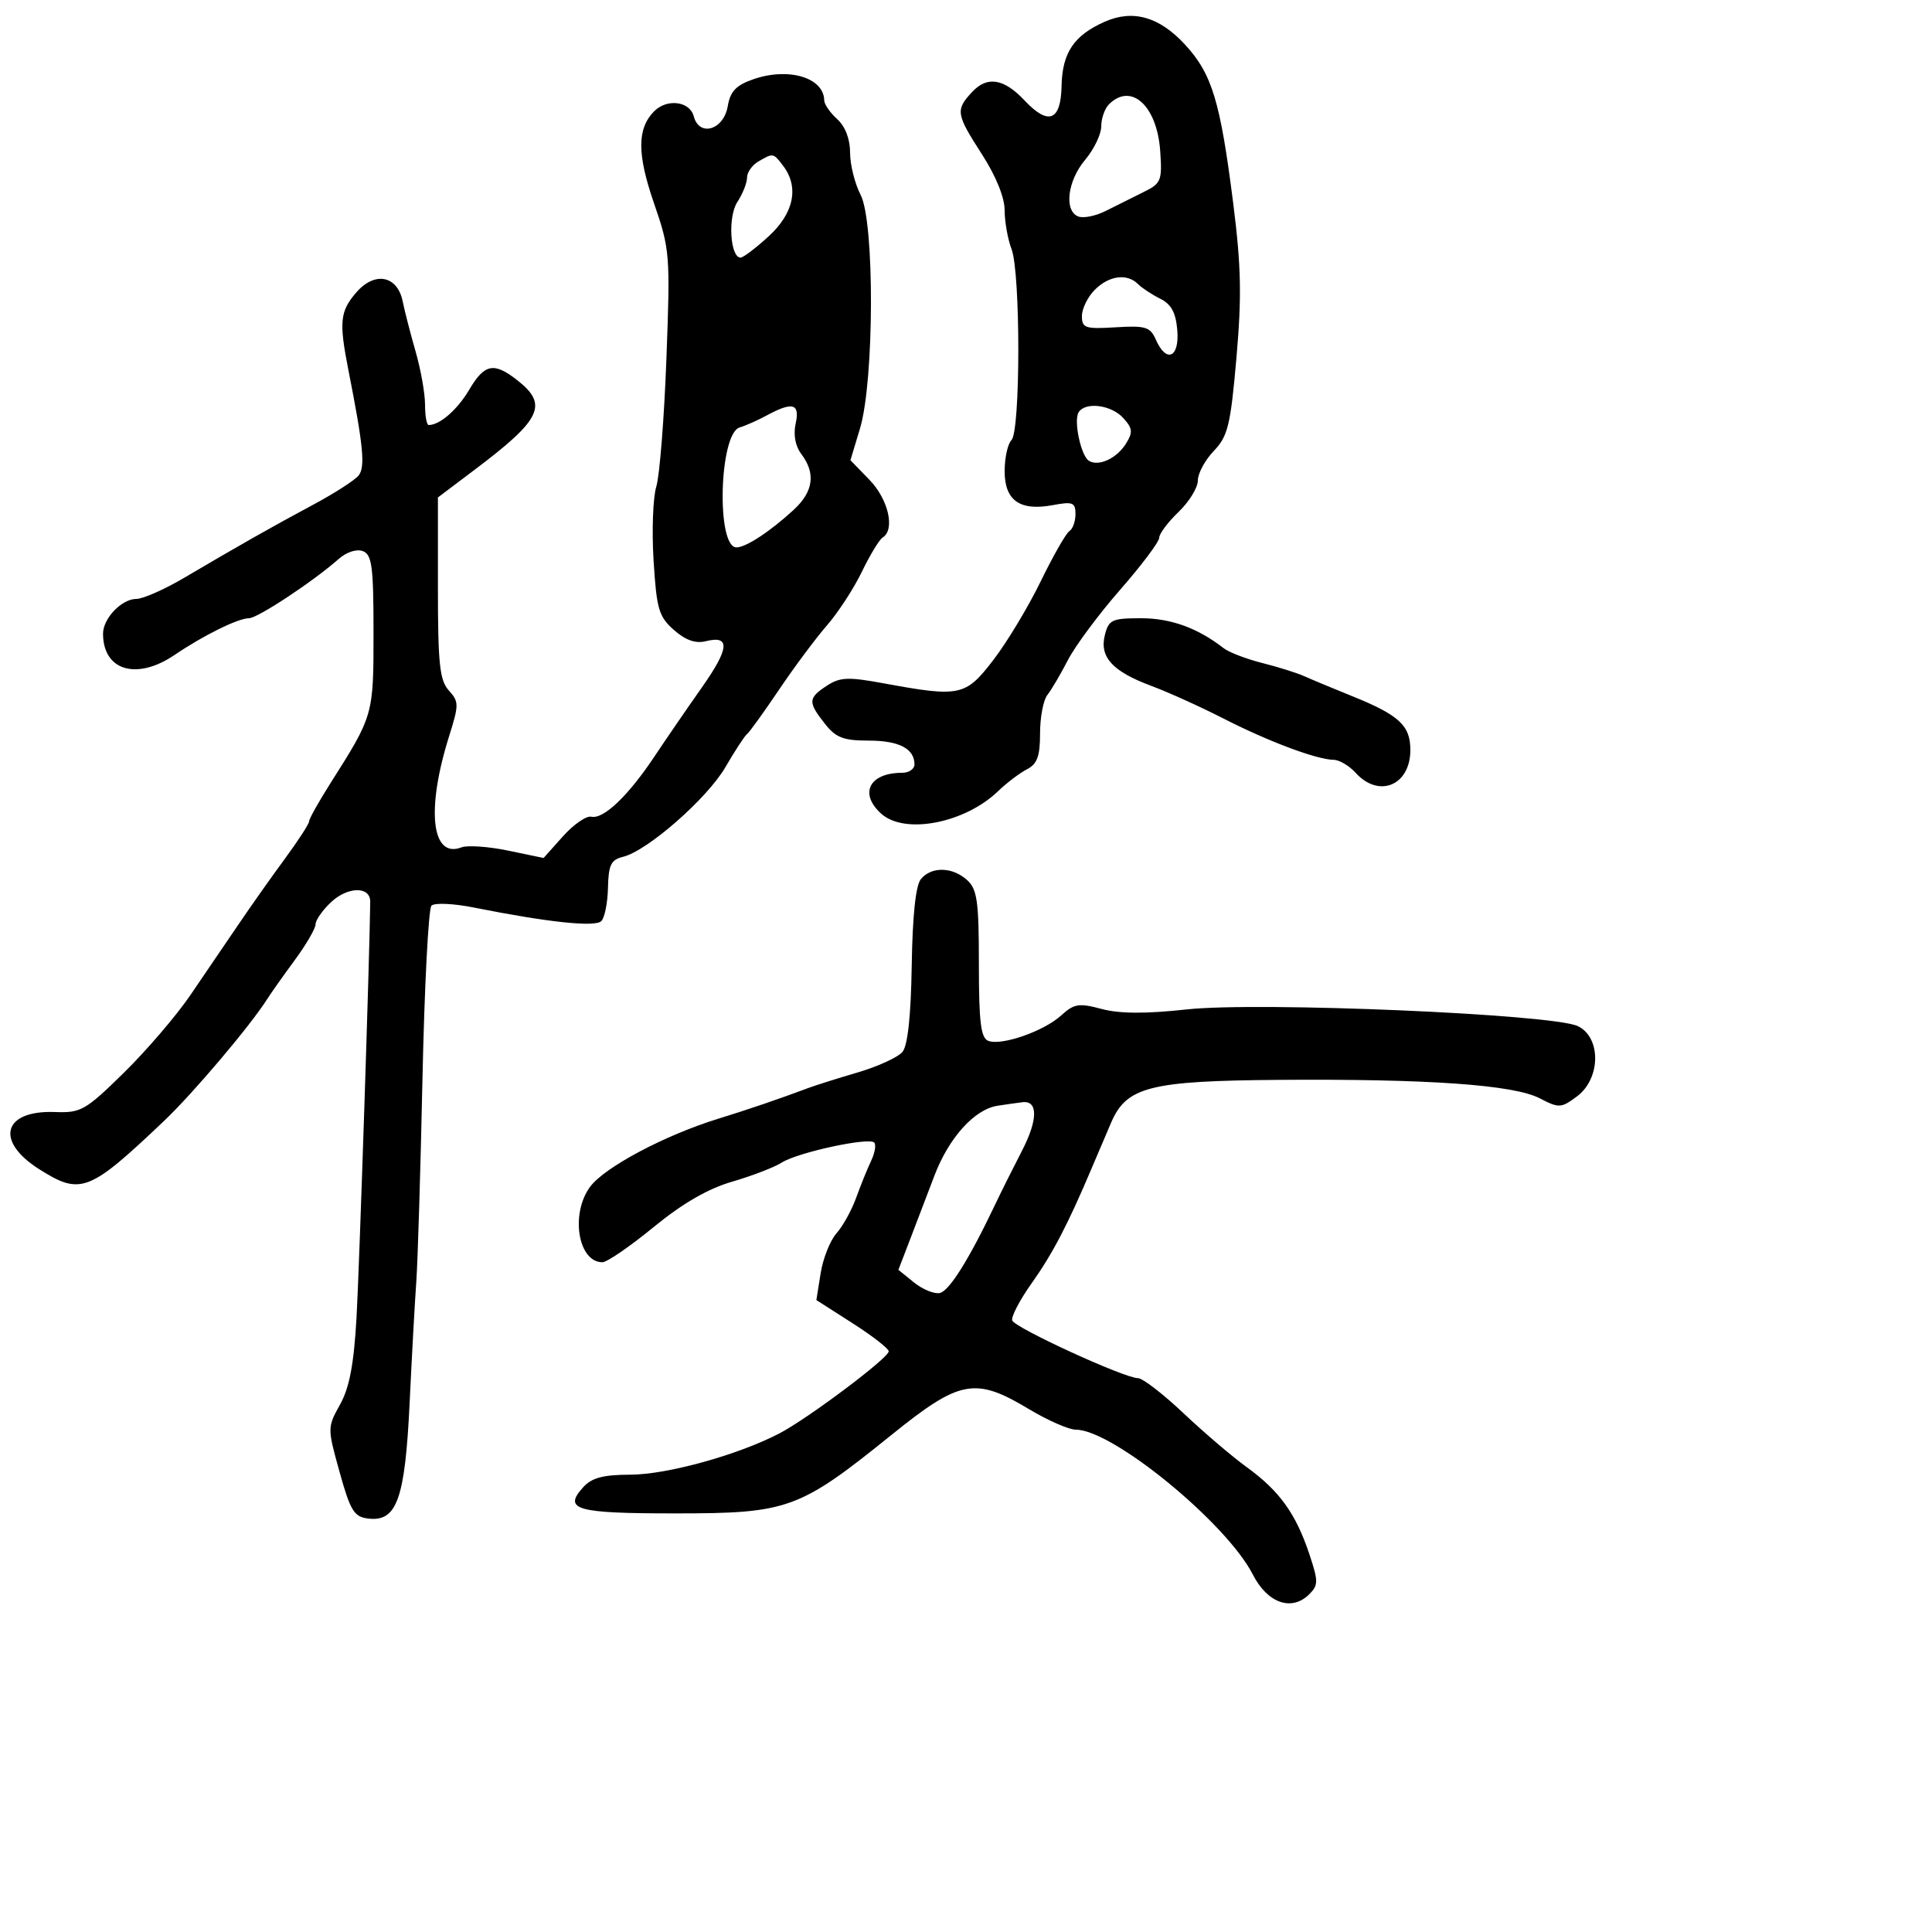 <svg xmlns="http://www.w3.org/2000/svg" width="300" height="300" viewBox="0 0 300 300" version="1.1">
	<path d="M 171.500 3.391 C 166.745 5.508, 164.943 8.208, 164.839 13.366 C 164.731 18.787, 162.793 19.538, 159.088 15.594 C 155.890 12.189, 153.295 11.767, 150.961 14.272 C 148.339 17.086, 148.435 17.690, 152.500 24 C 154.650 27.337, 156 30.674, 156 32.651 C 156 34.421, 156.483 37.137, 157.073 38.685 C 158.479 42.372, 158.469 66.931, 157.061 68.339 C 156.478 68.922, 156 71.094, 156 73.165 C 156 77.730, 158.376 79.395, 163.514 78.431 C 166.575 77.857, 167 78.027, 167 79.830 C 167 80.958, 166.577 82.144, 166.059 82.464 C 165.541 82.783, 163.535 86.298, 161.600 90.273 C 159.665 94.248, 156.350 99.750, 154.234 102.500 C 149.913 108.117, 149.081 108.292, 137.136 106.092 C 131.693 105.089, 130.426 105.146, 128.386 106.483 C 125.471 108.393, 125.438 109.016, 128.073 112.365 C 129.789 114.548, 130.957 115, 134.873 115 C 139.595 115, 142 116.248, 142 118.700 C 142 119.415, 141.137 120, 140.082 120 C 134.996 120, 133.355 123.201, 136.829 126.345 C 140.461 129.632, 149.784 127.844, 154.964 122.868 C 156.319 121.565, 158.344 120.030, 159.464 119.456 C 161.059 118.638, 161.500 117.430, 161.500 113.878 C 161.500 111.384, 162.008 108.703, 162.629 107.922 C 163.250 107.140, 164.686 104.700, 165.821 102.500 C 166.955 100.300, 170.610 95.382, 173.942 91.572 C 177.274 87.762, 180 84.133, 180 83.509 C 180 82.885, 181.350 81.081, 183 79.500 C 184.650 77.919, 186 75.722, 186 74.618 C 186 73.513, 187.115 71.446, 188.477 70.024 C 190.667 67.738, 191.073 66.071, 191.992 55.587 C 192.827 46.070, 192.730 41.347, 191.499 31.617 C 189.486 15.694, 188.204 11.471, 184 6.915 C 180.004 2.585, 175.904 1.429, 171.500 3.391 M 117.009 12.295 C 114.293 13.232, 113.403 14.167, 113.002 16.500 C 112.368 20.195, 108.576 21.311, 107.724 18.052 C 107.115 15.725, 103.589 15.269, 101.597 17.260 C 98.923 19.934, 98.905 23.889, 101.531 31.497 C 104.028 38.731, 104.088 39.484, 103.480 55.731 C 103.134 64.954, 102.427 73.880, 101.908 75.567 C 101.390 77.254, 101.201 82.429, 101.489 87.067 C 101.956 94.586, 102.298 95.752, 104.647 97.823 C 106.449 99.412, 108.007 99.964, 109.579 99.569 C 113.435 98.602, 113.269 100.664, 109.005 106.718 C 106.764 109.898, 103.433 114.750, 101.601 117.500 C 97.551 123.581, 93.703 127.248, 91.822 126.819 C 91.051 126.644, 89.068 128.013, 87.414 129.863 L 84.408 133.227 78.877 132.078 C 75.835 131.447, 72.587 131.221, 71.660 131.577 C 66.993 133.368, 66.144 125.715, 69.744 114.292 C 71.276 109.430, 71.273 108.959, 69.693 107.213 C 68.271 105.642, 68 103.090, 68 91.293 L 68 77.243 73.750 72.907 C 84.074 65.122, 85.162 62.846, 80.365 59.073 C 76.693 56.184, 75.249 56.464, 72.852 60.526 C 71.026 63.622, 68.295 66, 66.566 66 C 66.255 66, 66 64.577, 66 62.838 C 66 61.099, 65.341 57.386, 64.536 54.588 C 63.731 51.790, 62.830 48.292, 62.534 46.817 C 61.721 42.767, 58.182 42.087, 55.309 45.428 C 52.786 48.360, 52.624 49.990, 54.106 57.500 C 56.426 69.264, 56.741 72.515, 55.686 73.832 C 55.100 74.564, 51.958 76.589, 48.704 78.332 C 42.329 81.746, 37.229 84.635, 28.547 89.750 C 25.513 91.537, 22.193 93, 21.170 93 C 18.900 93, 16 96.026, 16 98.394 C 16 104.144, 21.225 105.694, 27.121 101.693 C 31.597 98.655, 36.975 96, 38.651 96 C 39.992 96, 48.622 90.301, 52.595 86.793 C 53.809 85.721, 55.385 85.210, 56.345 85.579 C 57.758 86.121, 58 87.968, 58 98.203 C 58 111.082, 58.004 111.068, 51.279 121.669 C 49.476 124.513, 48 127.152, 48 127.535 C 48 127.919, 46.312 130.524, 44.250 133.325 C 42.187 136.125, 38.925 140.745, 37 143.590 C 35.075 146.435, 31.711 151.378, 29.525 154.573 C 27.339 157.769, 22.692 163.187, 19.198 166.612 C 13.282 172.414, 12.552 172.830, 8.570 172.676 C 0.474 172.362, -0.853 177.174, 6.116 181.573 C 12.533 185.624, 13.825 185.121, 25.500 174.031 C 30.013 169.743, 38.930 159.203, 41.510 155.105 C 42.066 154.222, 43.979 151.520, 45.760 149.100 C 47.542 146.680, 49 144.171, 49 143.524 C 49 142.878, 50.085 141.329, 51.411 140.084 C 54.011 137.641, 57.508 137.600, 57.488 140.014 C 57.426 147.458, 55.806 196.708, 55.366 204.500 C 54.952 211.827, 54.268 215.460, 52.807 218.090 C 50.827 221.653, 50.826 221.730, 52.735 228.590 C 54.412 234.616, 54.980 235.539, 57.180 235.802 C 61.627 236.335, 62.896 232.782, 63.609 217.804 C 63.957 210.487, 64.423 202.025, 64.644 199 C 64.865 195.975, 65.296 181.800, 65.602 167.500 C 65.907 153.200, 66.533 141.111, 66.993 140.636 C 67.461 140.151, 70.392 140.284, 73.664 140.937 C 85.077 143.216, 92.406 143.994, 93.371 143.029 C 93.890 142.510, 94.357 140.174, 94.407 137.837 C 94.484 134.302, 94.877 133.498, 96.745 133.045 C 100.527 132.127, 109.819 123.986, 112.649 119.112 C 114.122 116.575, 115.625 114.275, 115.988 114 C 116.352 113.725, 118.593 110.618, 120.967 107.096 C 123.342 103.573, 126.695 99.073, 128.419 97.096 C 130.142 95.118, 132.580 91.373, 133.835 88.773 C 135.091 86.173, 136.541 83.784, 137.059 83.464 C 139.022 82.251, 137.952 77.546, 135.028 74.529 L 132.056 71.463 133.540 66.533 C 135.758 59.164, 135.827 34.500, 133.642 30.274 C 132.739 28.528, 132 25.572, 132 23.705 C 132 21.580, 131.252 19.633, 130 18.500 C 128.900 17.505, 127.993 16.197, 127.985 15.595 C 127.935 12.053, 122.470 10.411, 117.009 12.295 M 172.200 16.200 C 171.540 16.860, 171 18.400, 171 19.623 C 171 20.846, 169.875 23.184, 168.500 24.818 C 165.744 28.092, 165.188 32.751, 167.448 33.619 C 168.245 33.924, 170.157 33.535, 171.698 32.754 C 173.239 31.973, 175.850 30.671, 177.500 29.861 C 180.317 28.478, 180.479 28.087, 180.155 23.444 C 179.665 16.412, 175.647 12.753, 172.200 16.200 M 117.750 25.080 C 116.787 25.641, 116 26.768, 116 27.585 C 116 28.402, 115.322 30.106, 114.492 31.371 C 112.997 33.654, 113.369 40, 114.999 40 C 115.411 40, 117.380 38.506, 119.374 36.679 C 123.283 33.099, 124.111 29.047, 121.608 25.750 C 120.075 23.731, 120.069 23.730, 117.750 25.080 M 170 45 C 168.900 46.100, 168 47.932, 168 49.072 C 168 50.945, 168.503 51.112, 173.247 50.822 C 177.888 50.537, 178.609 50.760, 179.484 52.750 C 181.114 56.455, 183.166 55.544, 182.810 51.273 C 182.583 48.547, 181.873 47.235, 180.166 46.389 C 178.882 45.752, 177.330 44.730, 176.716 44.116 C 175.013 42.413, 172.220 42.780, 170 45 M 119 64.537 C 117.625 65.281, 115.760 66.107, 114.857 66.373 C 111.671 67.308, 111.197 85, 114.357 85 C 115.831 85, 119.592 82.530, 123.250 79.160 C 126.305 76.345, 126.696 73.505, 124.439 70.519 C 123.495 69.270, 123.167 67.516, 123.551 65.769 C 124.238 62.640, 123.081 62.327, 119 64.537 M 167.485 64.024 C 166.684 65.320, 167.847 70.787, 169.086 71.553 C 170.589 72.482, 173.401 71.188, 174.821 68.915 C 175.944 67.118, 175.884 66.529, 174.413 64.904 C 172.563 62.860, 168.522 62.347, 167.485 64.024 M 171.560 98.618 C 170.703 102.032, 172.750 104.264, 178.799 106.513 C 181.385 107.474, 186.425 109.756, 190 111.583 C 196.952 115.137, 204.494 117.962, 207.095 117.985 C 207.972 117.993, 209.505 118.900, 210.500 120 C 214.116 123.996, 219 121.959, 219 116.455 C 219 112.661, 217.257 111.045, 210 108.114 C 206.975 106.892, 203.600 105.486, 202.500 104.988 C 201.400 104.491, 198.475 103.573, 196 102.949 C 193.525 102.325, 190.825 101.288, 190 100.646 C 185.988 97.521, 181.797 96, 177.204 96 C 172.659 96, 172.159 96.232, 171.560 98.618 M 143.002 136.498 C 142.191 137.475, 141.694 142.138, 141.573 149.912 C 141.450 157.748, 140.957 162.347, 140.132 163.341 C 139.442 164.172, 136.318 165.606, 133.189 166.526 C 130.060 167.447, 126.600 168.538, 125.500 168.950 C 121.003 170.638, 116.228 172.266, 111.500 173.725 C 103.245 176.272, 93.876 181.248, 91.638 184.276 C 88.535 188.472, 89.756 196, 93.540 196 C 94.252 196, 97.825 193.549, 101.480 190.553 C 105.982 186.863, 109.925 184.582, 113.703 183.484 C 116.770 182.592, 120.229 181.260, 121.390 180.523 C 123.873 178.946, 134.893 176.560, 135.747 177.414 C 136.071 177.738, 135.856 179.015, 135.269 180.252 C 134.682 181.488, 133.634 184.075, 132.939 186 C 132.245 187.925, 130.872 190.405, 129.888 191.511 C 128.905 192.617, 127.800 195.402, 127.432 197.698 L 126.765 201.874 132.382 205.468 C 135.472 207.444, 138 209.409, 138 209.835 C 138 210.858, 125.450 220.276, 121 222.593 C 114.612 225.918, 103.576 228.973, 97.905 228.987 C 93.652 228.997, 91.889 229.465, 90.557 230.937 C 87.396 234.430, 89.402 235, 104.863 235 C 122.392 235, 124.088 234.383, 138.467 222.781 C 149.067 214.227, 151.427 213.789, 159.794 218.818 C 162.706 220.568, 165.975 222, 167.059 222 C 172.769 222, 190.442 236.469, 194.542 244.500 C 196.819 248.960, 200.588 250.269, 203.311 247.546 C 204.727 246.130, 204.725 245.541, 203.287 241.242 C 201.208 235.028, 198.652 231.484, 193.619 227.840 C 191.353 226.200, 186.915 222.415, 183.756 219.429 C 180.596 216.443, 177.424 214, 176.707 214 C 174.602 214, 157.560 206.179, 157.179 205.038 C 156.988 204.465, 158.350 201.860, 160.205 199.248 C 163.437 194.699, 165.796 190.181, 169.473 181.500 C 170.405 179.300, 171.782 176.069, 172.534 174.321 C 174.930 168.746, 178.544 167.829, 198.709 167.681 C 221.805 167.511, 235.033 168.448, 239.081 170.542 C 242.099 172.103, 242.407 172.086, 244.884 170.237 C 248.579 167.479, 248.647 161.075, 245 159.333 C 241.106 157.472, 195.477 155.524, 184.288 156.741 C 177.886 157.437, 173.852 157.416, 171.065 156.672 C 167.528 155.728, 166.784 155.847, 164.777 157.677 C 162.085 160.132, 155.529 162.417, 153.459 161.623 C 152.299 161.177, 152 158.733, 152 149.686 C 152 139.935, 151.739 138.074, 150.171 136.655 C 147.895 134.595, 144.640 134.524, 143.002 136.498 M 154.886 171.703 C 151.310 172.255, 147.323 176.680, 145.087 182.580 C 144.062 185.286, 142.386 189.678, 141.362 192.339 L 139.502 197.179 141.914 199.131 C 143.240 200.205, 145.040 200.949, 145.913 200.783 C 147.381 200.504, 150.481 195.555, 154.544 187 C 155.458 185.075, 157.324 181.339, 158.690 178.698 C 161.169 173.905, 161.206 170.866, 158.781 171.150 C 158.077 171.232, 156.324 171.481, 154.886 171.703" stroke="none" fill="black" fill-rule="evenodd"/>
</svg>